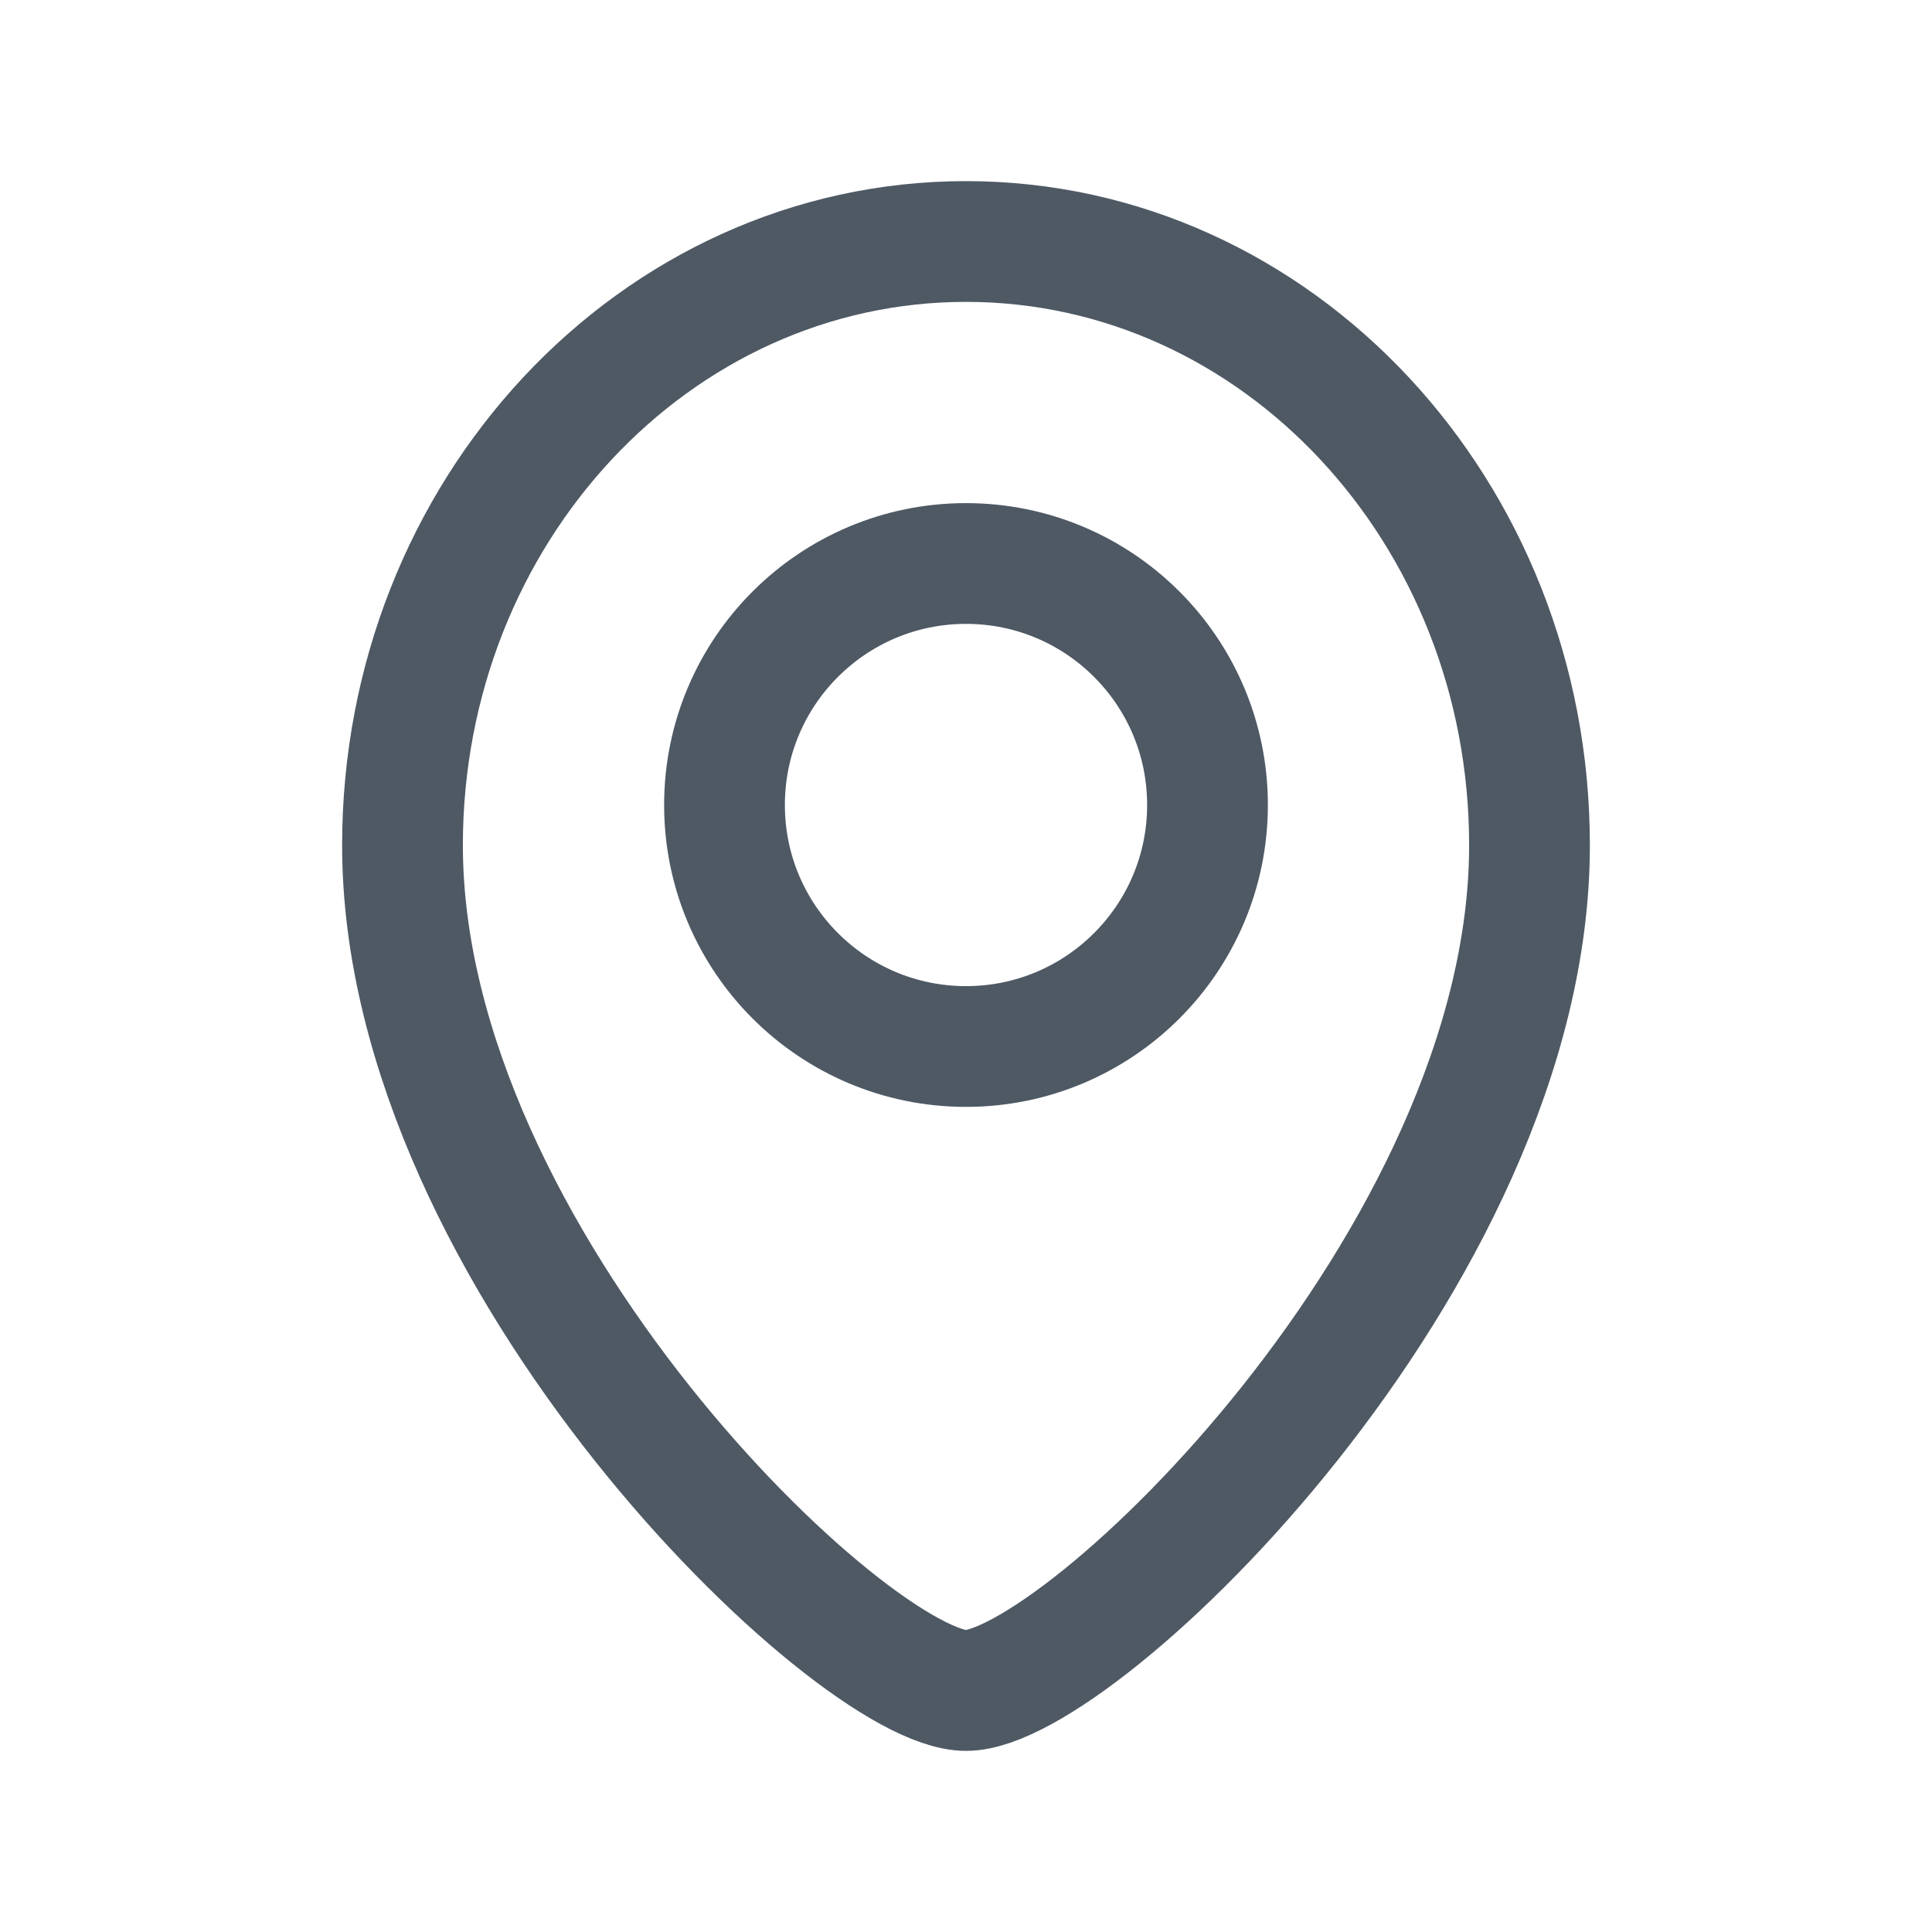 <svg width="24" height="24" viewBox="0 0 24 24" fill="none" xmlns="http://www.w3.org/2000/svg">
<path d="M19 10.5C19 15.642 13.4 21 12 21C10.6 21 5 15.642 5 10.5C5 6.358 8.134 3 12 3C15.866 3 19 6.358 19 10.5Z" stroke="#4E5964" stroke-width="1.5"/>
<circle cx="12" cy="10" r="3" stroke="#4E5964" stroke-width="1.5"/>
</svg>
